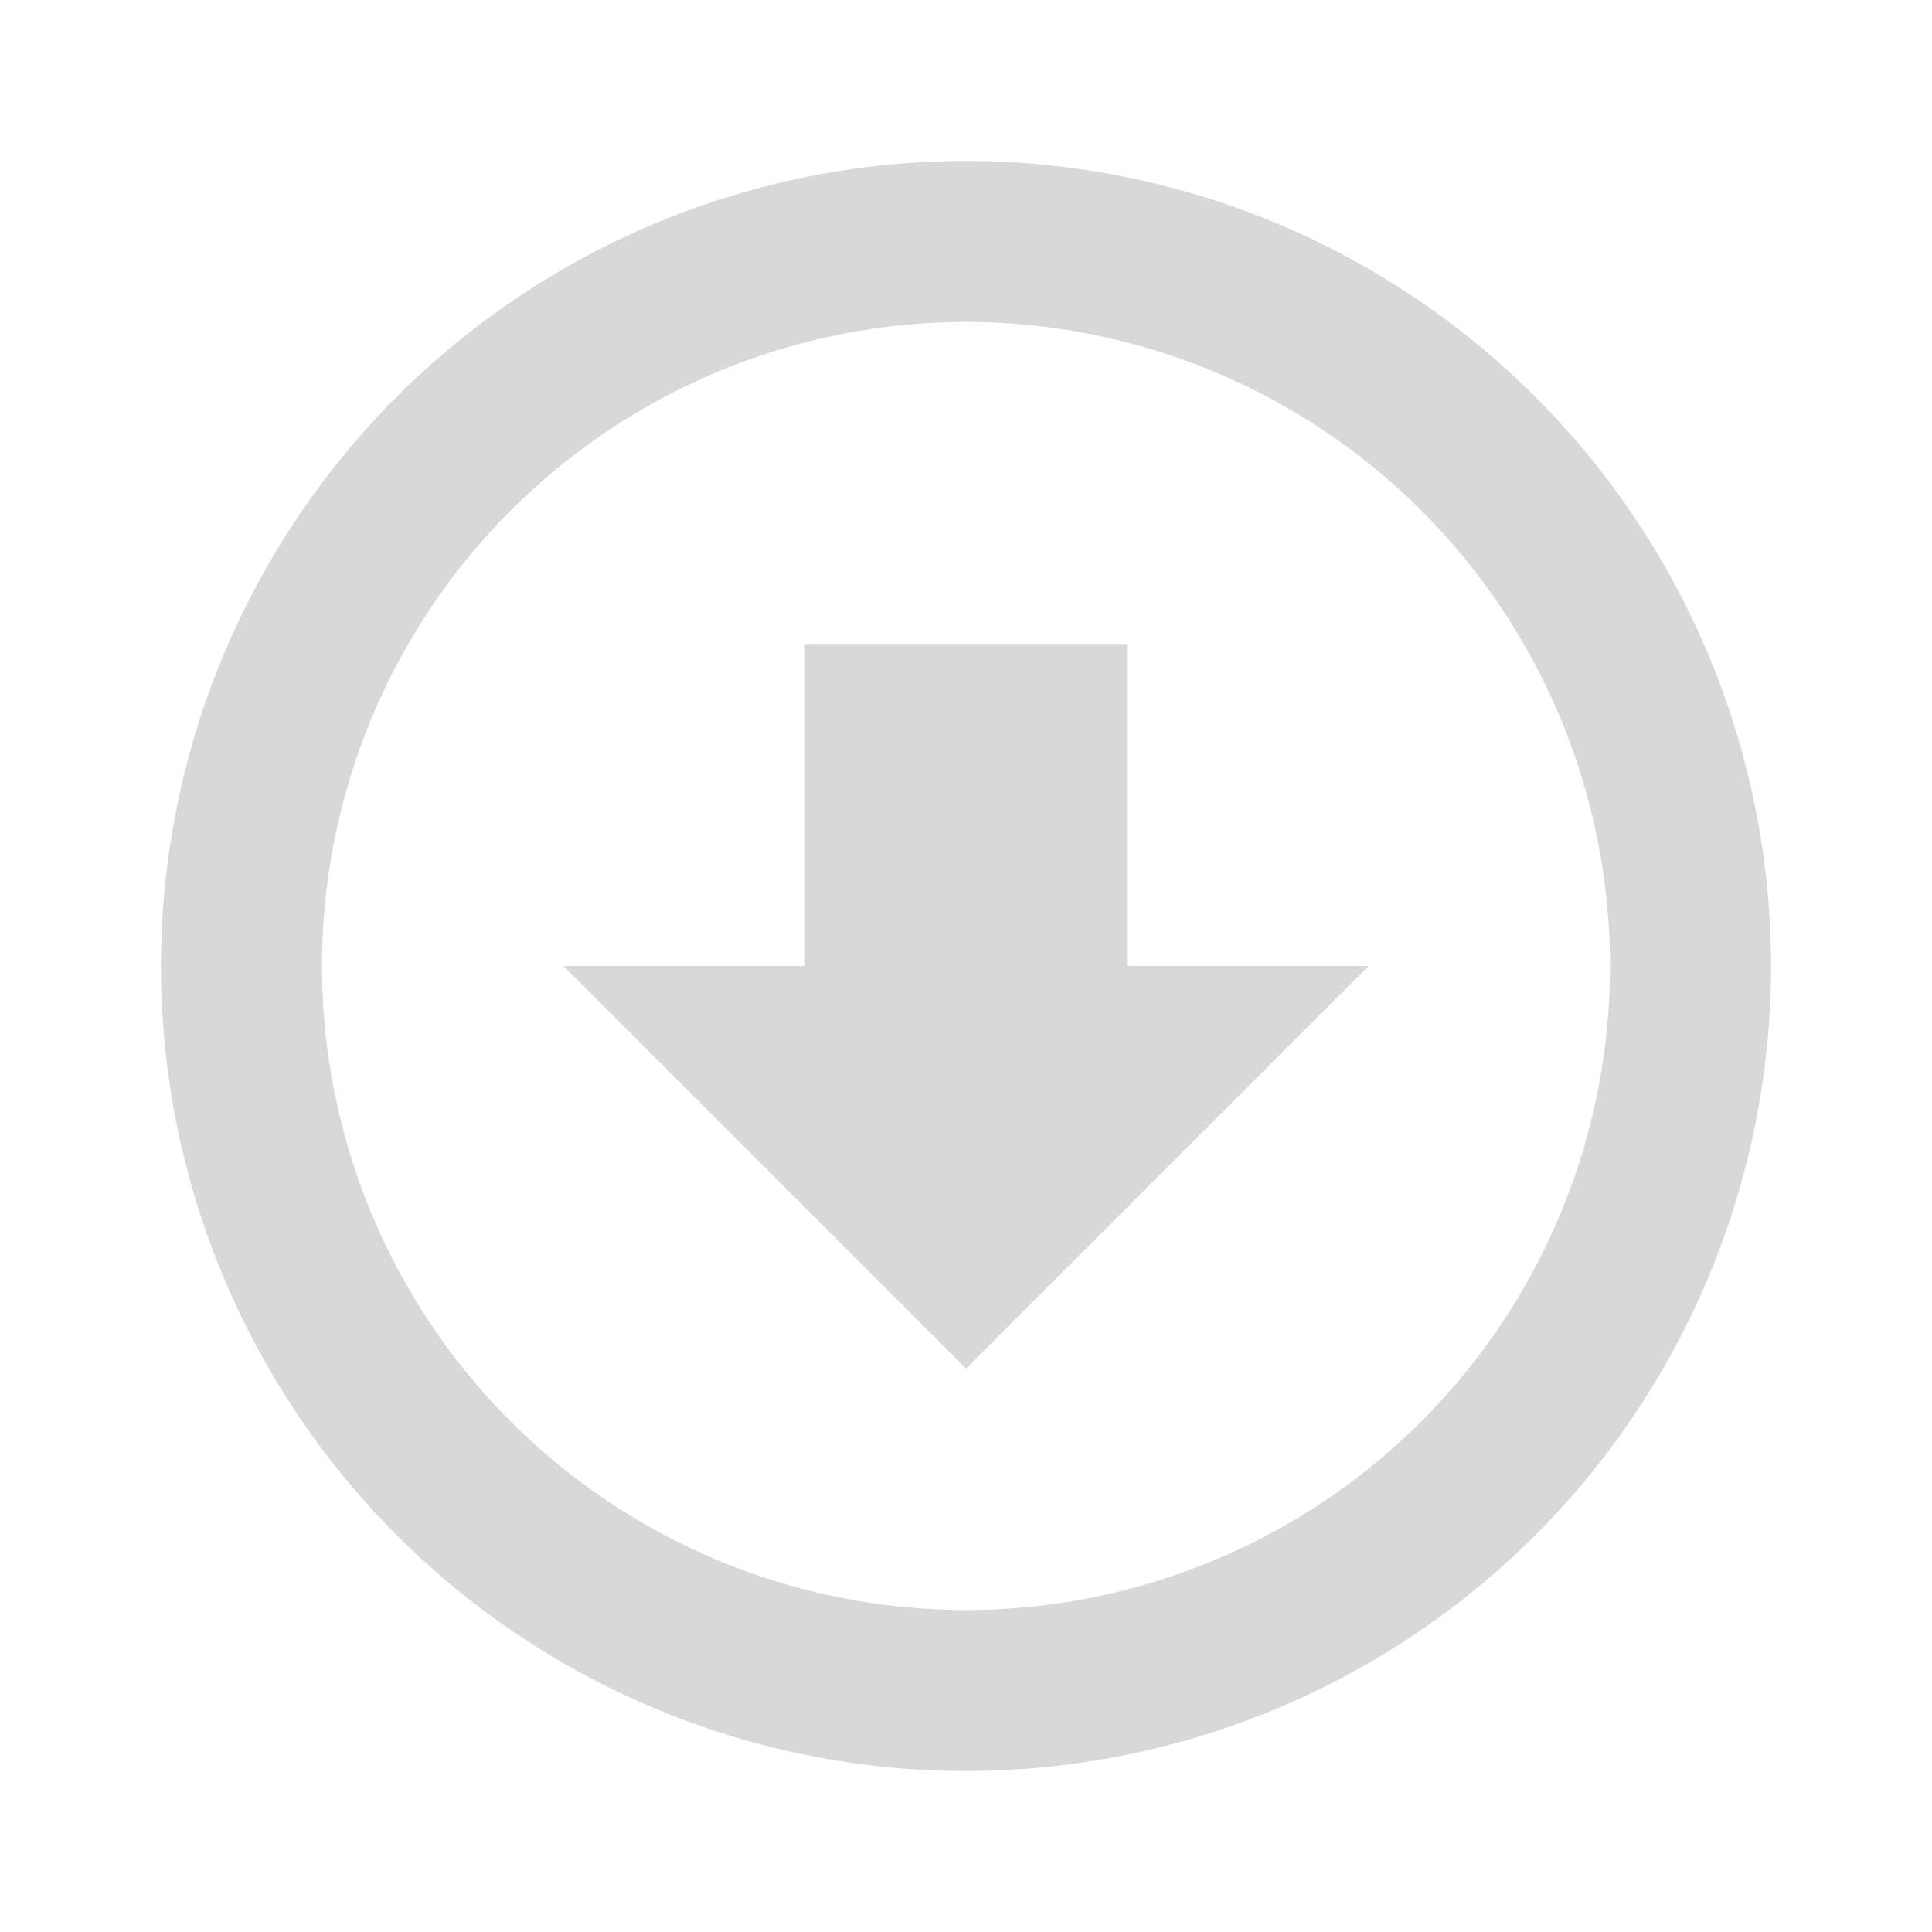 <svg xmlns="http://www.w3.org/2000/svg" viewBox="0 0 24 24">
  <defs>
    <style id="current-color-scheme" type="text/css">
      .ColorScheme-Text { color: #D8D8D8 }
    </style>
  </defs>
  <g class="ColorScheme-Text" style="fill:currentColor" transform="translate(12,12)">
    <path d="M -10,0 a 10,10 0 0 0 20,0 a 10,10 0 0 0 -20,0 m 2,0 a 8,8 0 0 1 16,0 a 8,8 0 0 1 -16,0"/>
    <path d="M -2,-4 h 4 v 4 h 3 l -5,5 -5,-5 h 3 z"/>
  </g>
</svg>
